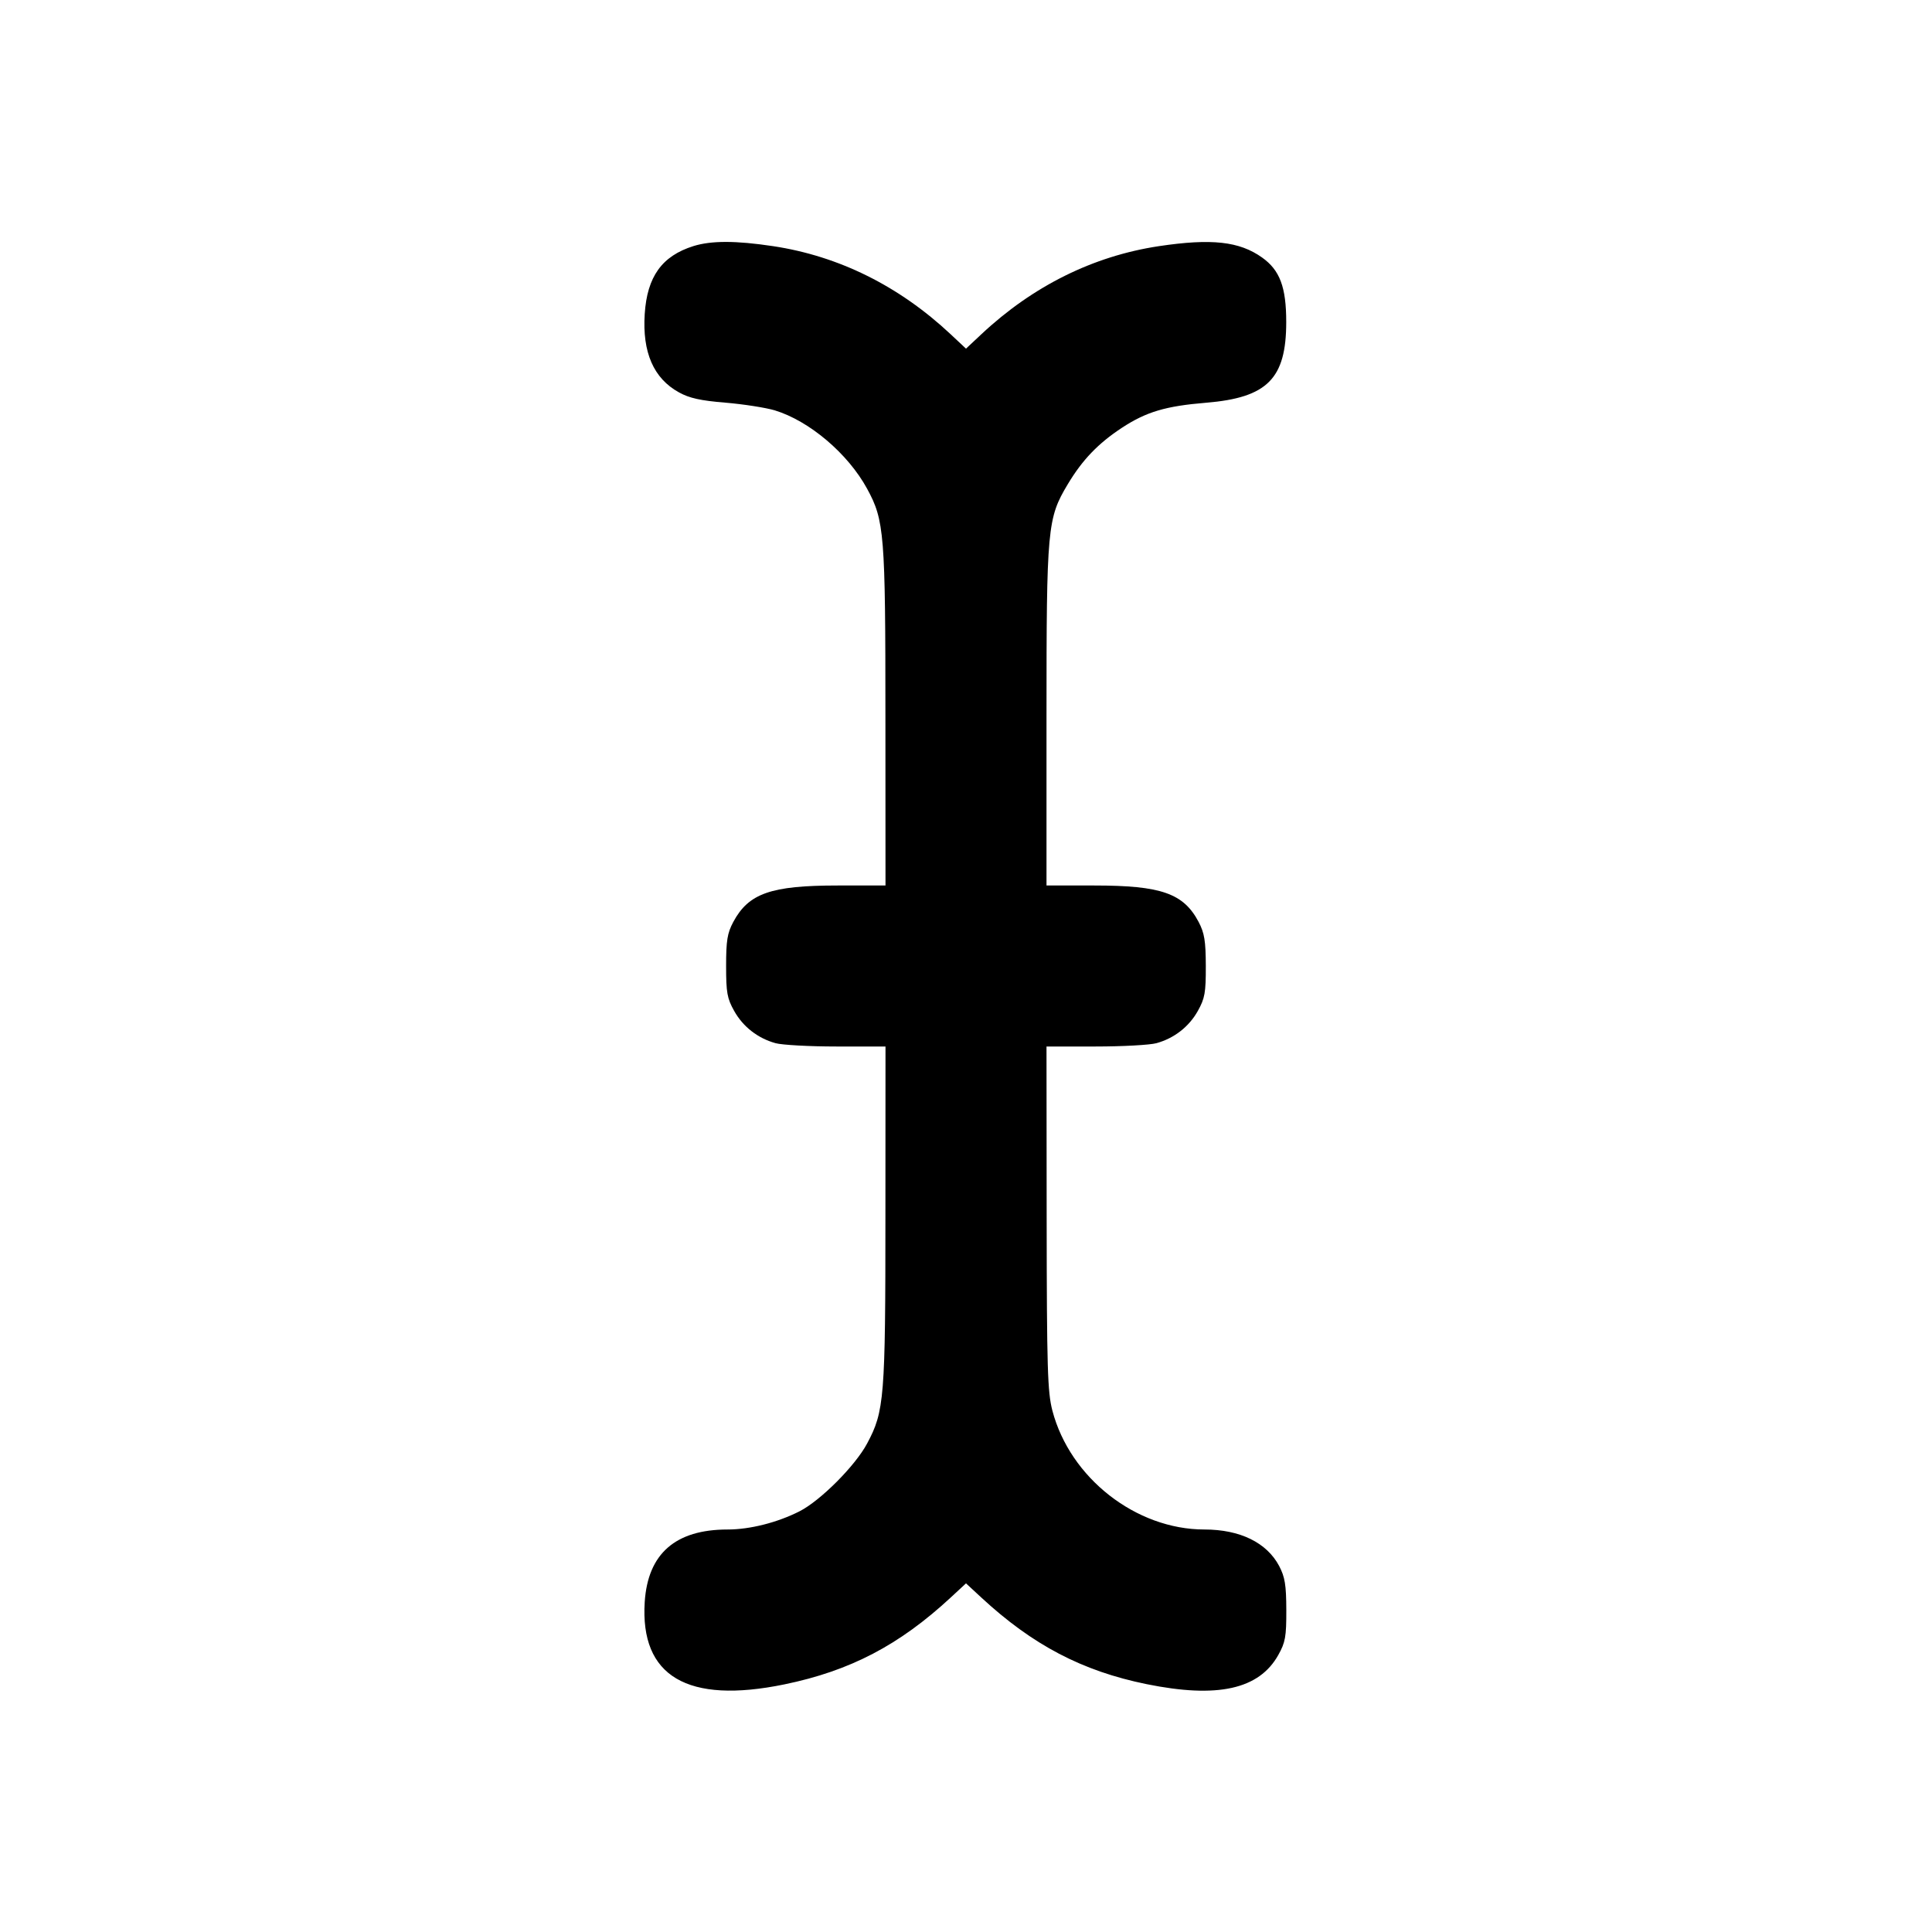 <svg xmlns="http://www.w3.org/2000/svg" width="24" height="24" viewBox="0 0 24 24" fill="none" stroke="currentColor" stroke-width="2" stroke-linecap="round" stroke-linejoin="round" class="icon icon-tabler icons-tabler-outline icon-tabler-cursor-text"><path d="M8.614 3.057 C 8.223 3.180,8.039 3.436,8.009 3.900 C 7.978 4.377,8.119 4.701,8.434 4.874 C 8.563 4.946,8.704 4.977,9.012 5.002 C 9.237 5.021,9.511 5.064,9.623 5.097 C 10.054 5.228,10.534 5.635,10.772 6.072 C 10.986 6.465,10.999 6.627,10.999 8.910 L 11.000 11.000 10.406 11.000 C 9.577 11.000,9.300 11.097,9.109 11.453 C 9.035 11.592,9.020 11.684,9.020 12.000 C 9.020 12.331,9.033 12.403,9.120 12.558 C 9.230 12.755,9.414 12.898,9.635 12.959 C 9.715 12.981,10.055 13.000,10.390 13.000 L 11.000 13.000 10.999 15.090 C 10.999 17.371,10.986 17.531,10.772 17.931 C 10.625 18.208,10.191 18.643,9.930 18.775 C 9.655 18.914,9.316 19.000,9.038 19.000 C 8.391 19.000,8.048 19.300,8.009 19.900 C 7.950 20.824,8.539 21.172,9.744 20.924 C 10.560 20.756,11.171 20.437,11.810 19.845 L 12.000 19.669 12.190 19.845 C 12.826 20.434,13.443 20.758,14.243 20.921 C 15.124 21.100,15.641 20.986,15.880 20.558 C 15.967 20.402,15.980 20.332,15.979 20.000 C 15.978 19.687,15.962 19.591,15.890 19.453 C 15.736 19.163,15.404 19.000,14.962 19.000 C 14.111 19.000,13.292 18.359,13.073 17.523 C 13.013 17.291,13.004 17.010,13.002 15.130 L 13.000 13.000 13.610 13.000 C 13.945 13.000,14.285 12.981,14.365 12.959 C 14.586 12.898,14.770 12.755,14.880 12.558 C 14.967 12.402,14.980 12.332,14.979 12.000 C 14.978 11.687,14.962 11.591,14.890 11.453 C 14.702 11.097,14.424 11.000,13.594 11.000 L 13.000 11.000 13.000 8.898 C 13.000 6.548,13.010 6.439,13.265 6.014 C 13.446 5.712,13.642 5.508,13.937 5.314 C 14.239 5.116,14.481 5.044,14.982 5.003 C 15.744 4.940,15.978 4.704,15.978 4.000 C 15.978 3.567,15.899 3.356,15.678 3.199 C 15.396 2.998,15.050 2.960,14.395 3.058 C 13.581 3.181,12.832 3.552,12.192 4.151 L 12.000 4.331 11.808 4.151 C 11.168 3.552,10.419 3.181,9.605 3.058 C 9.139 2.988,8.836 2.988,8.614 3.057 " stroke="none" fill="black" fill-rule="evenodd"></path></svg>